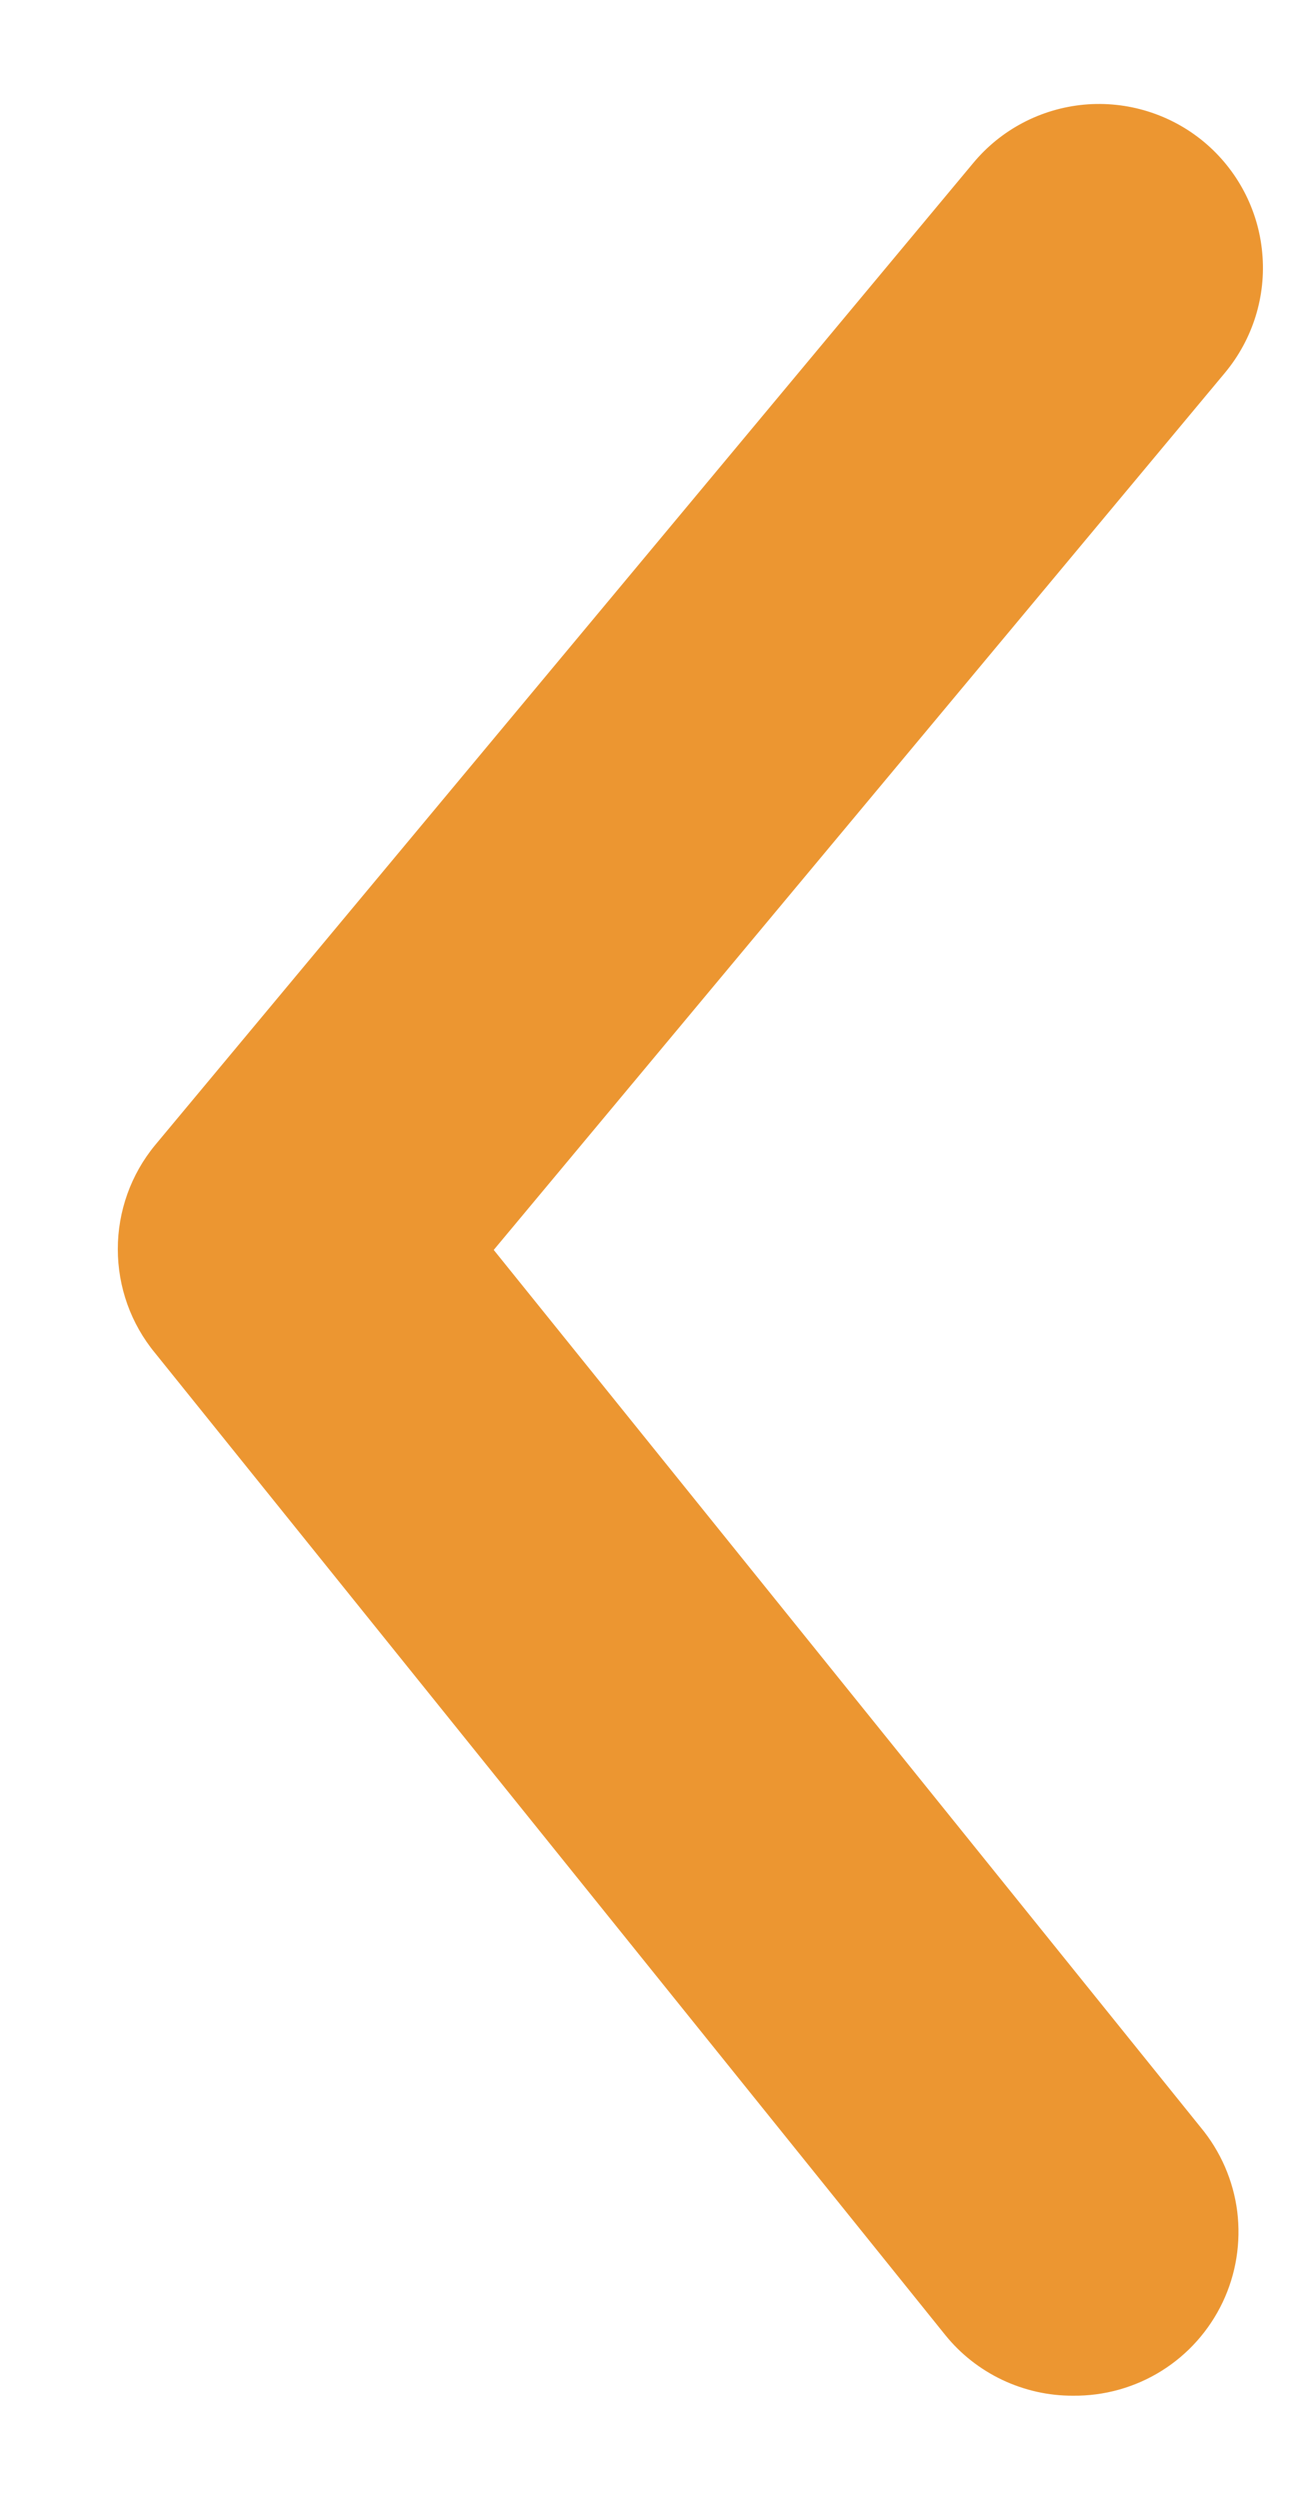 <svg width="11" height="21" viewBox="0 0 11 21" fill="none" xmlns="http://www.w3.org/2000/svg">
<path d="M9.016 20.125C8.811 20.126 8.608 20.08 8.422 19.992C8.237 19.904 8.073 19.776 7.944 19.616L1.303 11.366C1.1 11.12 0.99 10.812 0.99 10.493C0.99 10.175 1.1 9.866 1.303 9.62L8.178 1.37C8.411 1.089 8.746 0.913 9.11 0.879C9.473 0.846 9.835 0.958 10.116 1.191C10.397 1.425 10.574 1.76 10.607 2.124C10.641 2.487 10.528 2.849 10.295 3.13L4.149 10.5L10.089 17.87C10.257 18.072 10.364 18.318 10.397 18.578C10.429 18.839 10.387 19.104 10.274 19.341C10.161 19.578 9.983 19.778 9.76 19.917C9.537 20.056 9.279 20.128 9.016 20.125Z" fill="#EC9631"/>
</svg>
